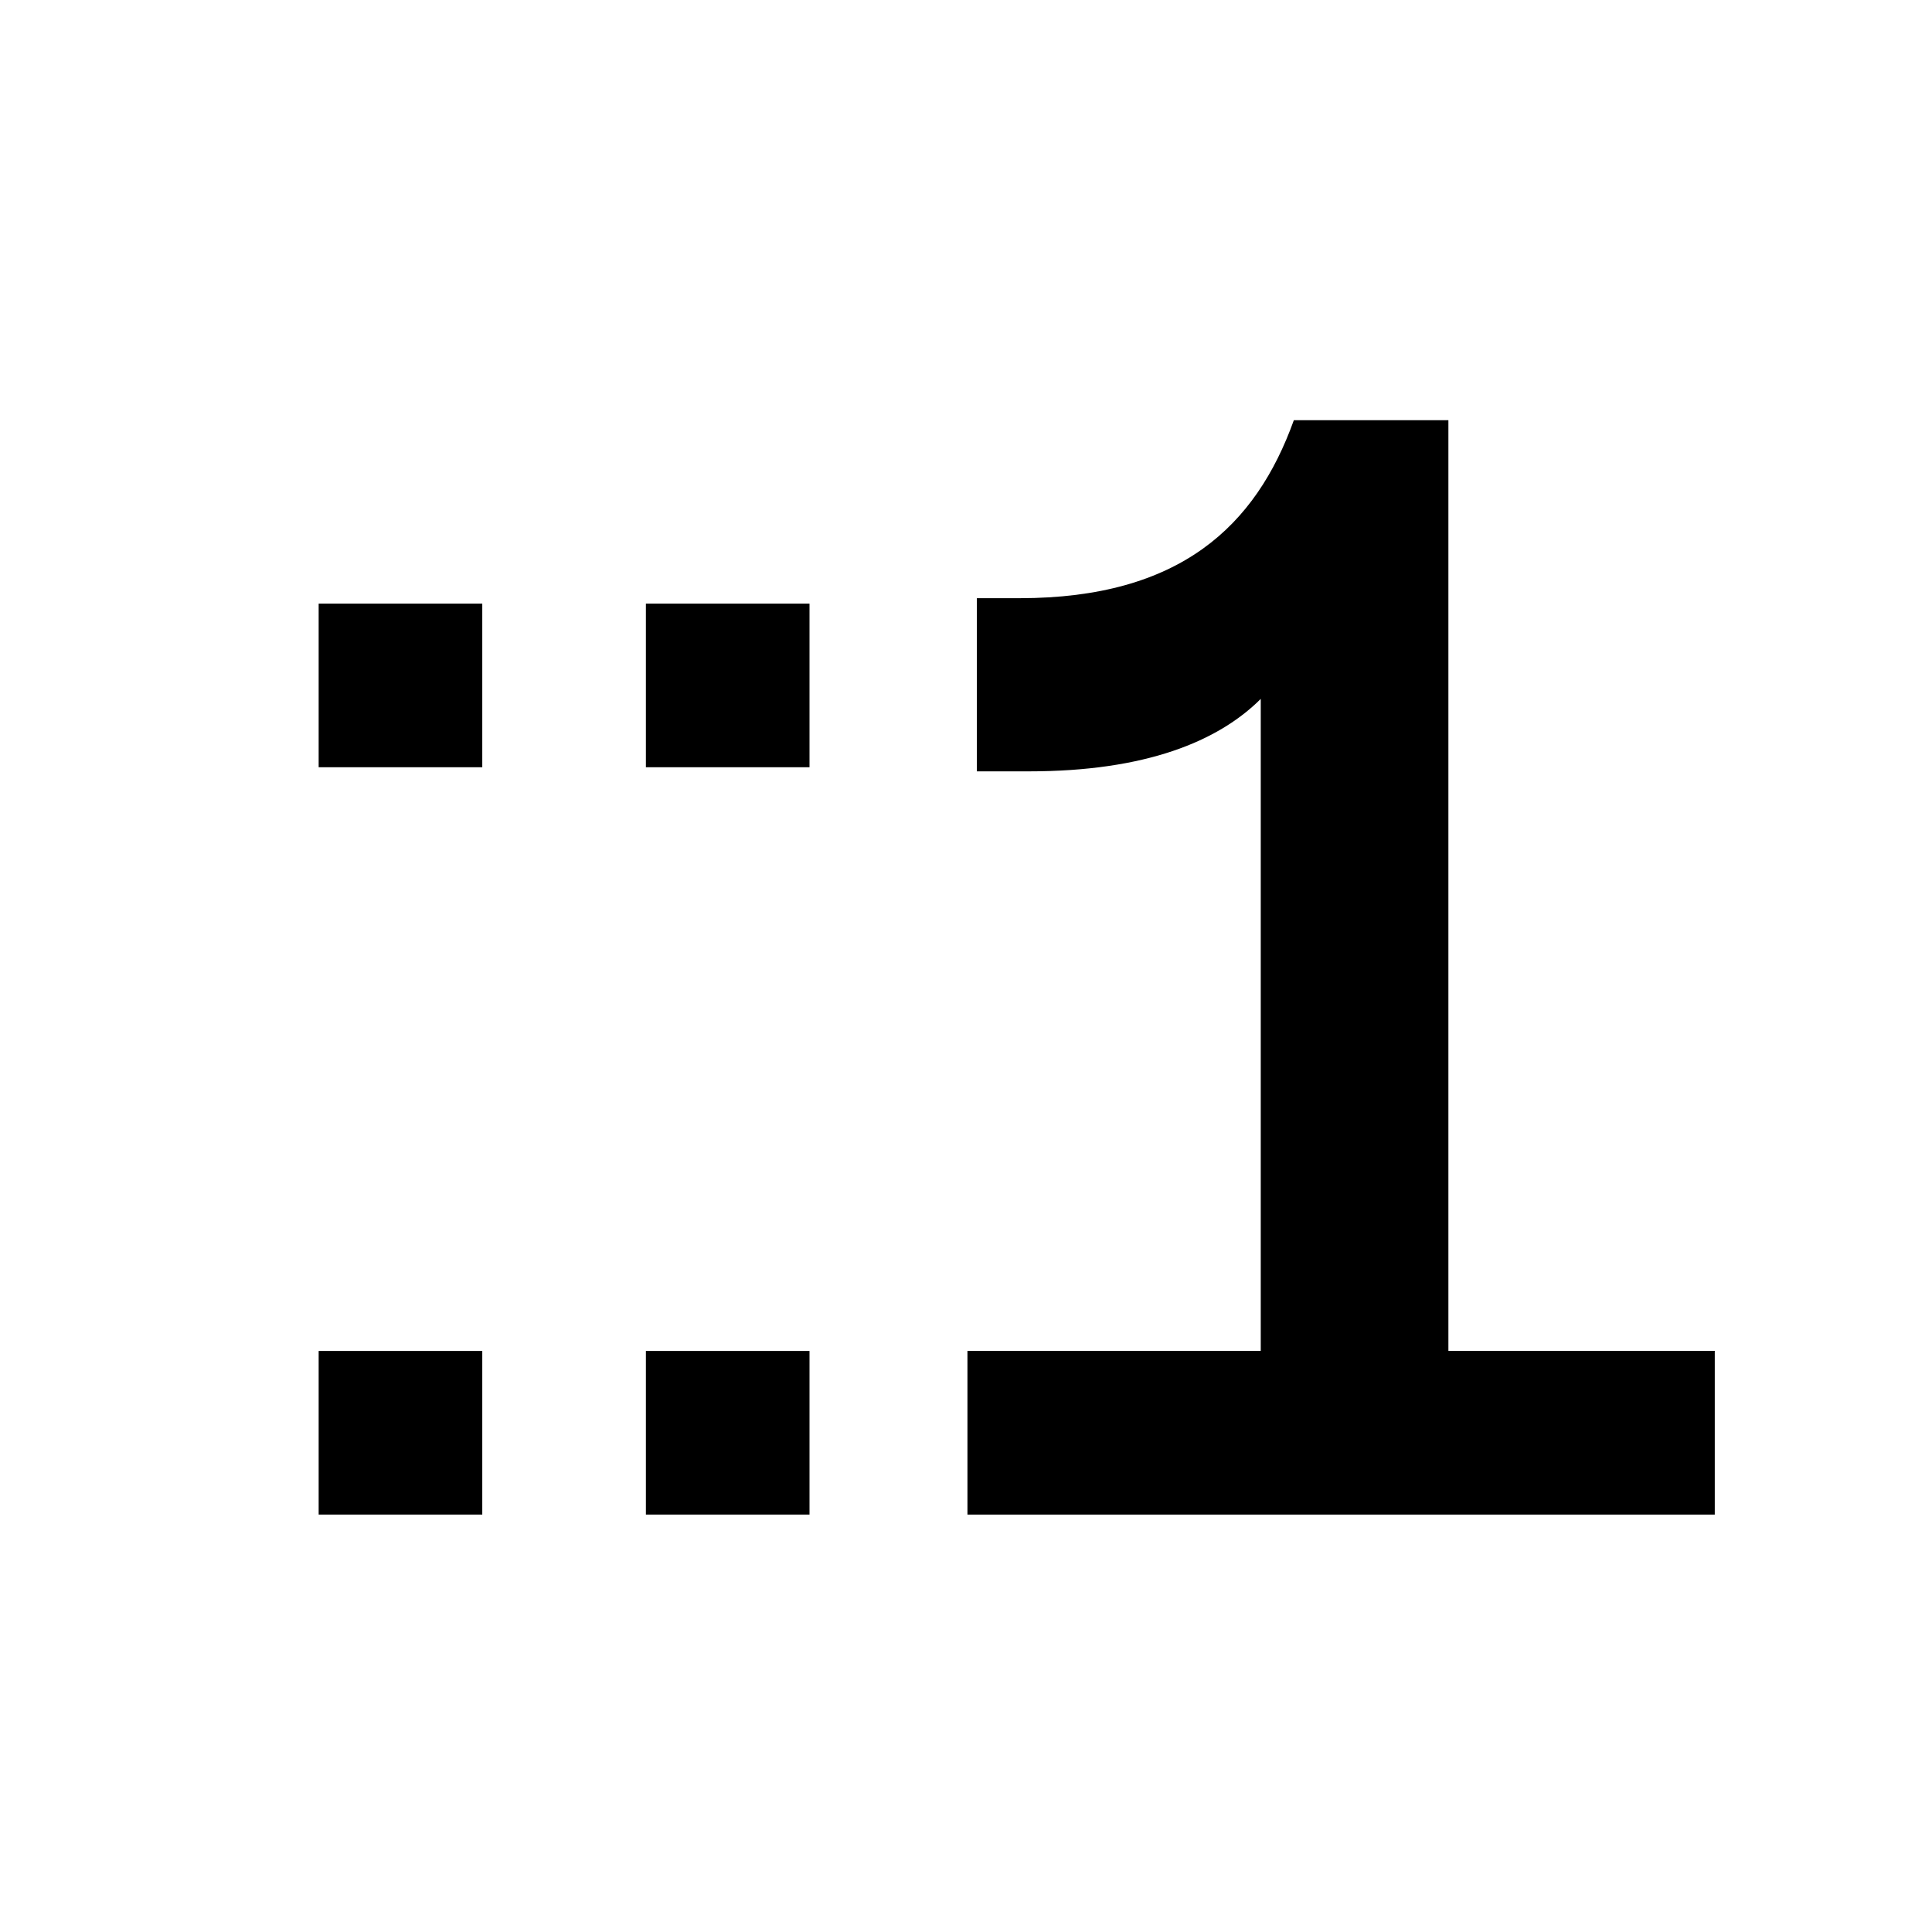 <?xml version="1.0" encoding="UTF-8"?>
<svg width="16px" height="16px" viewBox="0 0 16 16" version="1.1" xmlns="http://www.w3.org/2000/svg" xmlns:xlink="http://www.w3.org/1999/xlink">
    <title>Icon</title>
    <g id="Page-1" stroke="none" stroke-width="1" fill="none" fill-rule="evenodd">
        <g id="Icon">
            <rect id="Rectangle" fill="#FFFFFF" x="0" y="0" width="16" height="16"></rect>
            <path d="M14.201,12.543 L14.201,11.187 L11.995,11.187 L11.995,3.48 L10.715,3.48 C10.401,4.354 9.775,4.954 8.443,4.954 L8.09,4.954 L8.09,6.388 L8.521,6.388 C9.487,6.388 10.088,6.14 10.441,5.788 L10.441,11.187 L8.012,11.187 L8.012,12.543 L14.201,12.543 Z" id="1" fill="#000000" fill-rule="nonzero"></path>
            <rect id="Rectangle" fill="#000000" x="5.349" y="11.188" width="1.355" height="1.355"></rect>
            <rect id="Rectangle-Copy" fill="#000000" x="5.349" y="4.999" width="1.355" height="1.355"></rect>
            <rect id="Rectangle" fill="#000000" x="2.639" y="11.188" width="1.355" height="1.355"></rect>
            <rect id="Rectangle-Copy" fill="#000000" x="2.639" y="4.999" width="1.355" height="1.355"></rect>
        </g>
    </g>
</svg>